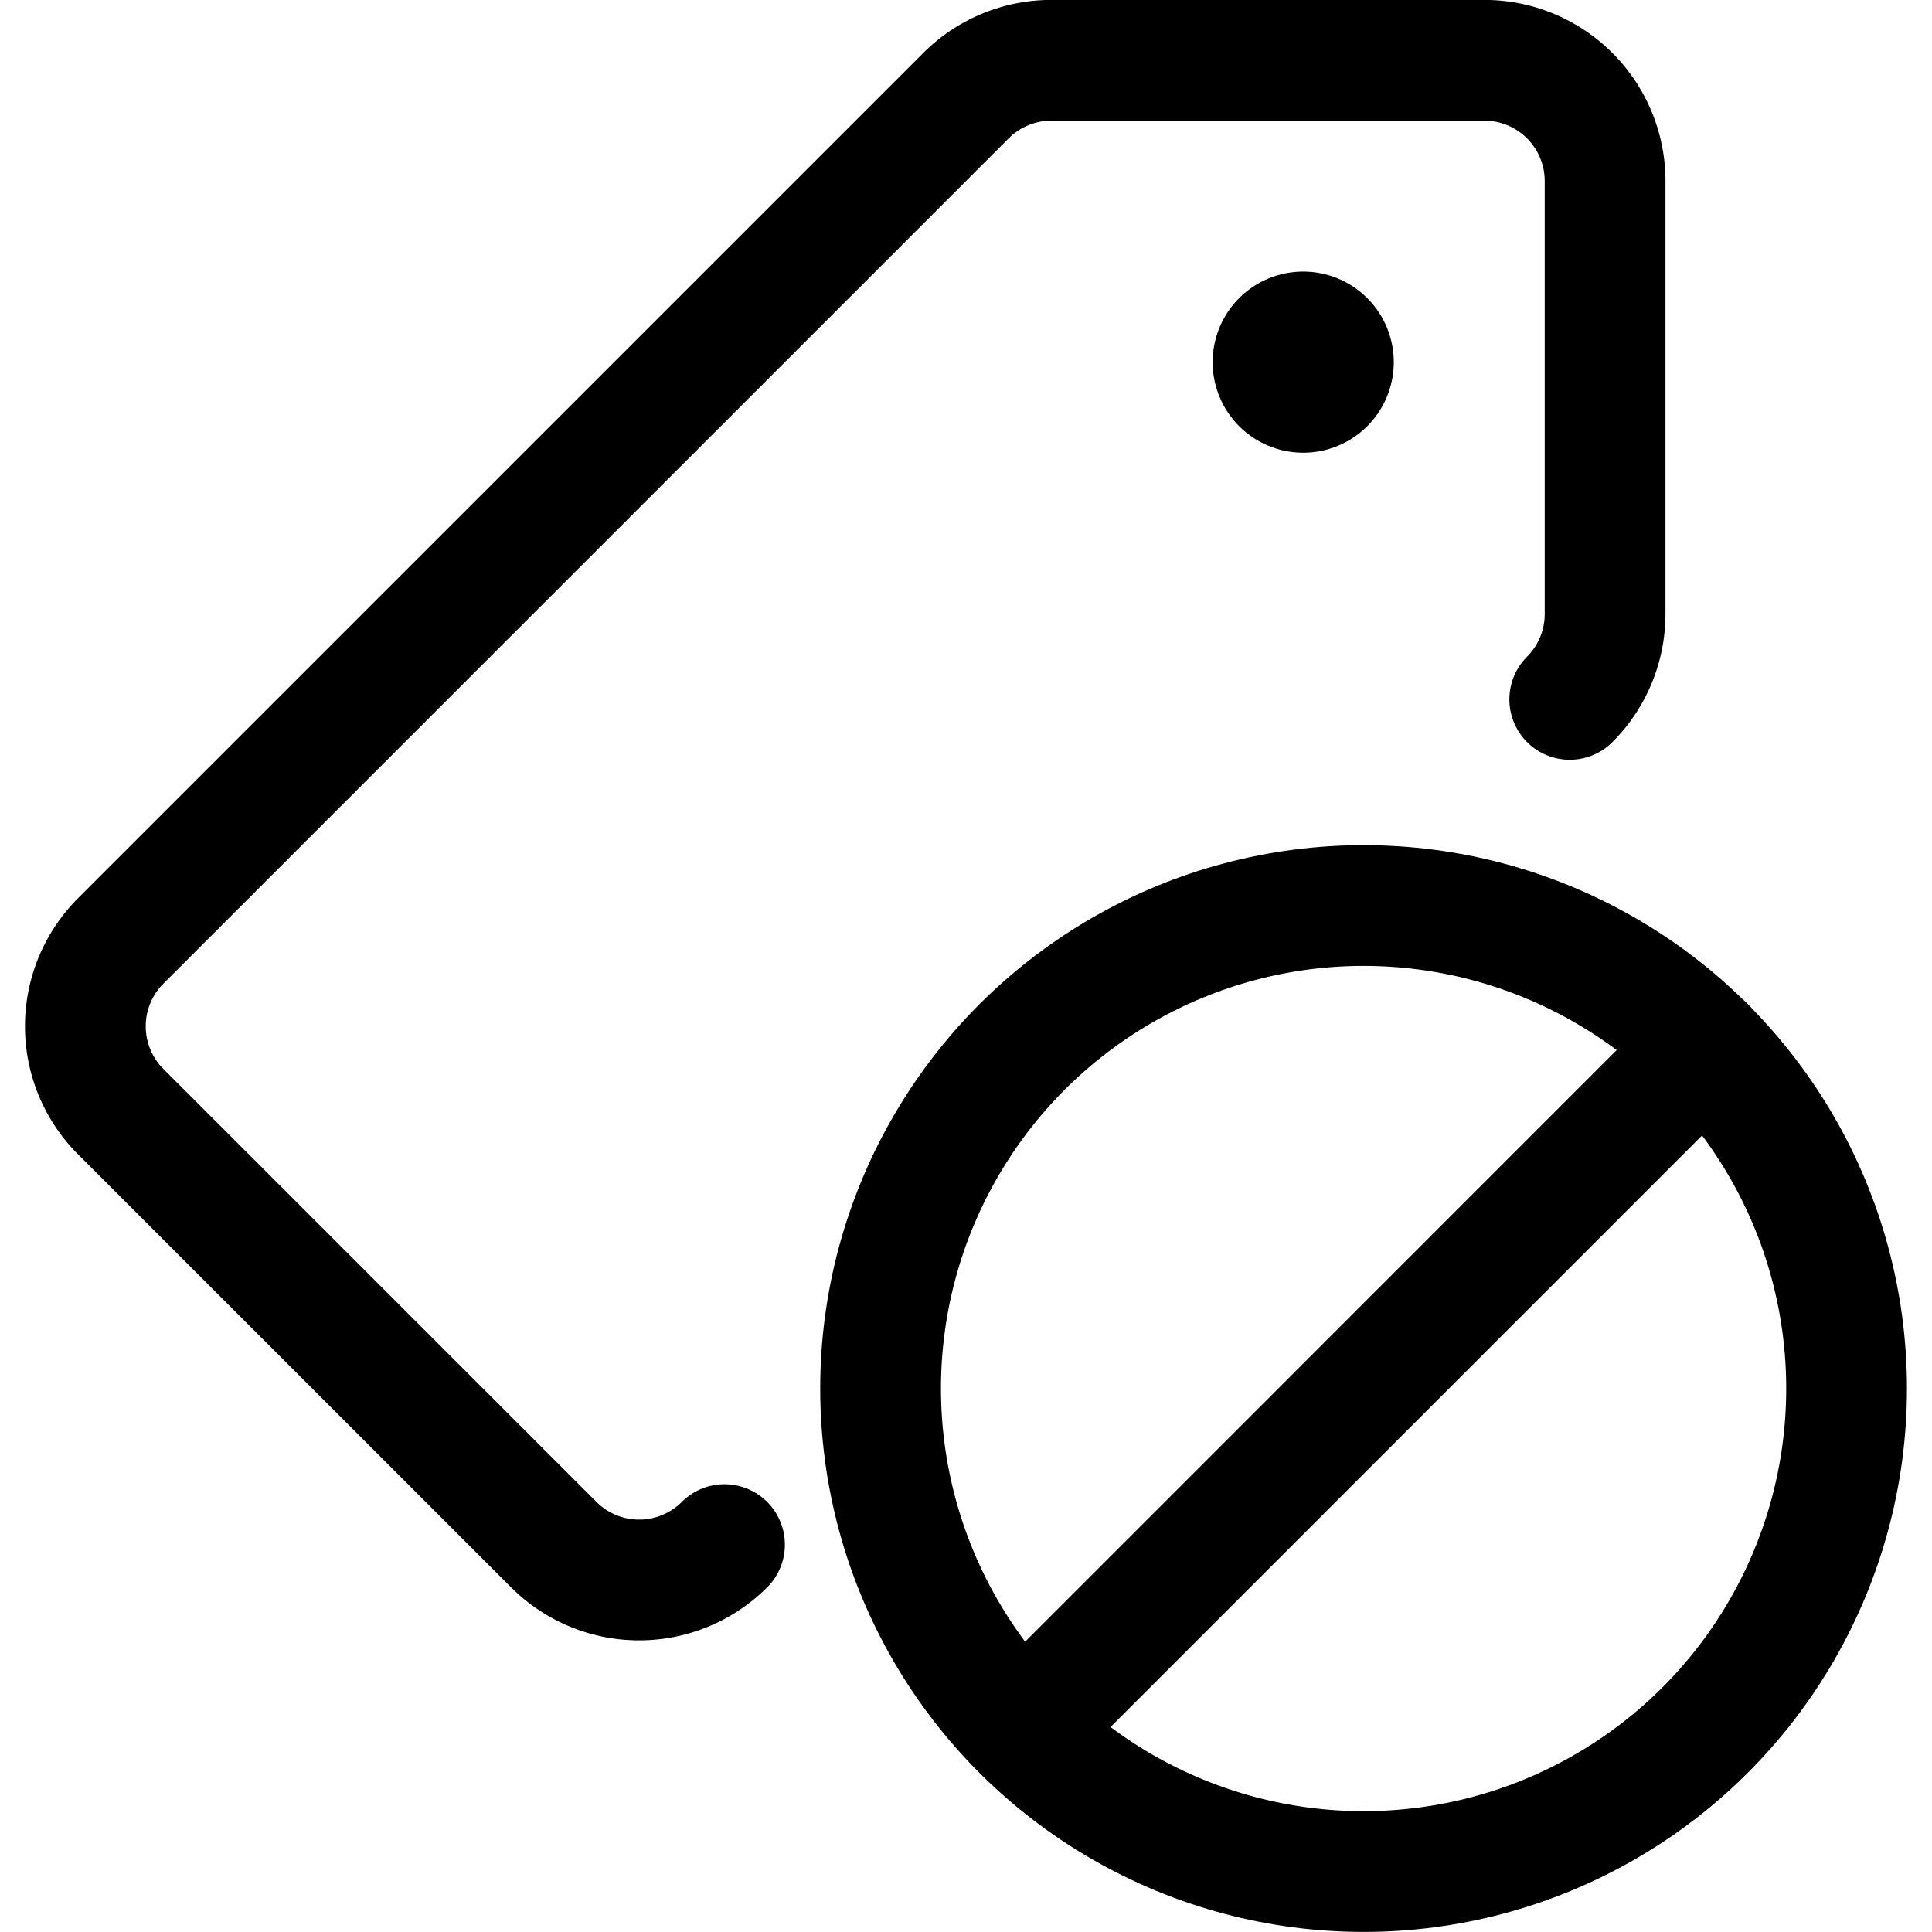 <svg xmlns="http://www.w3.org/2000/svg" viewBox="0 0 24 24" width="24" height="24"><defs><style>.a{fill:none;stroke:#000;stroke-linecap:round;stroke-linejoin:round;stroke-width:1.5px}</style></defs><title>tags-block</title><path class="a" d="M9 19.188a1.5 1.5 0 0 1-2.121 0L1.5 13.81a1.5 1.5 0 0 1 0-2.122L12 1.188a1.5 1.5 0 0 1 1.061-.439h5.378a1.5 1.5 0 0 1 1.5 1.5v5.379a1.5 1.5 0 0 1-.439 1.06"/><path class="a" d="M16.189 4.124a.375.375 0 1 0 .375.375.375.375 0 0 0-.375-.375"/><circle class="a" cx="16.939" cy="17.249" r="6"/><path class="a" d="M21.182 13.006l-8.484 8.485"/></svg>